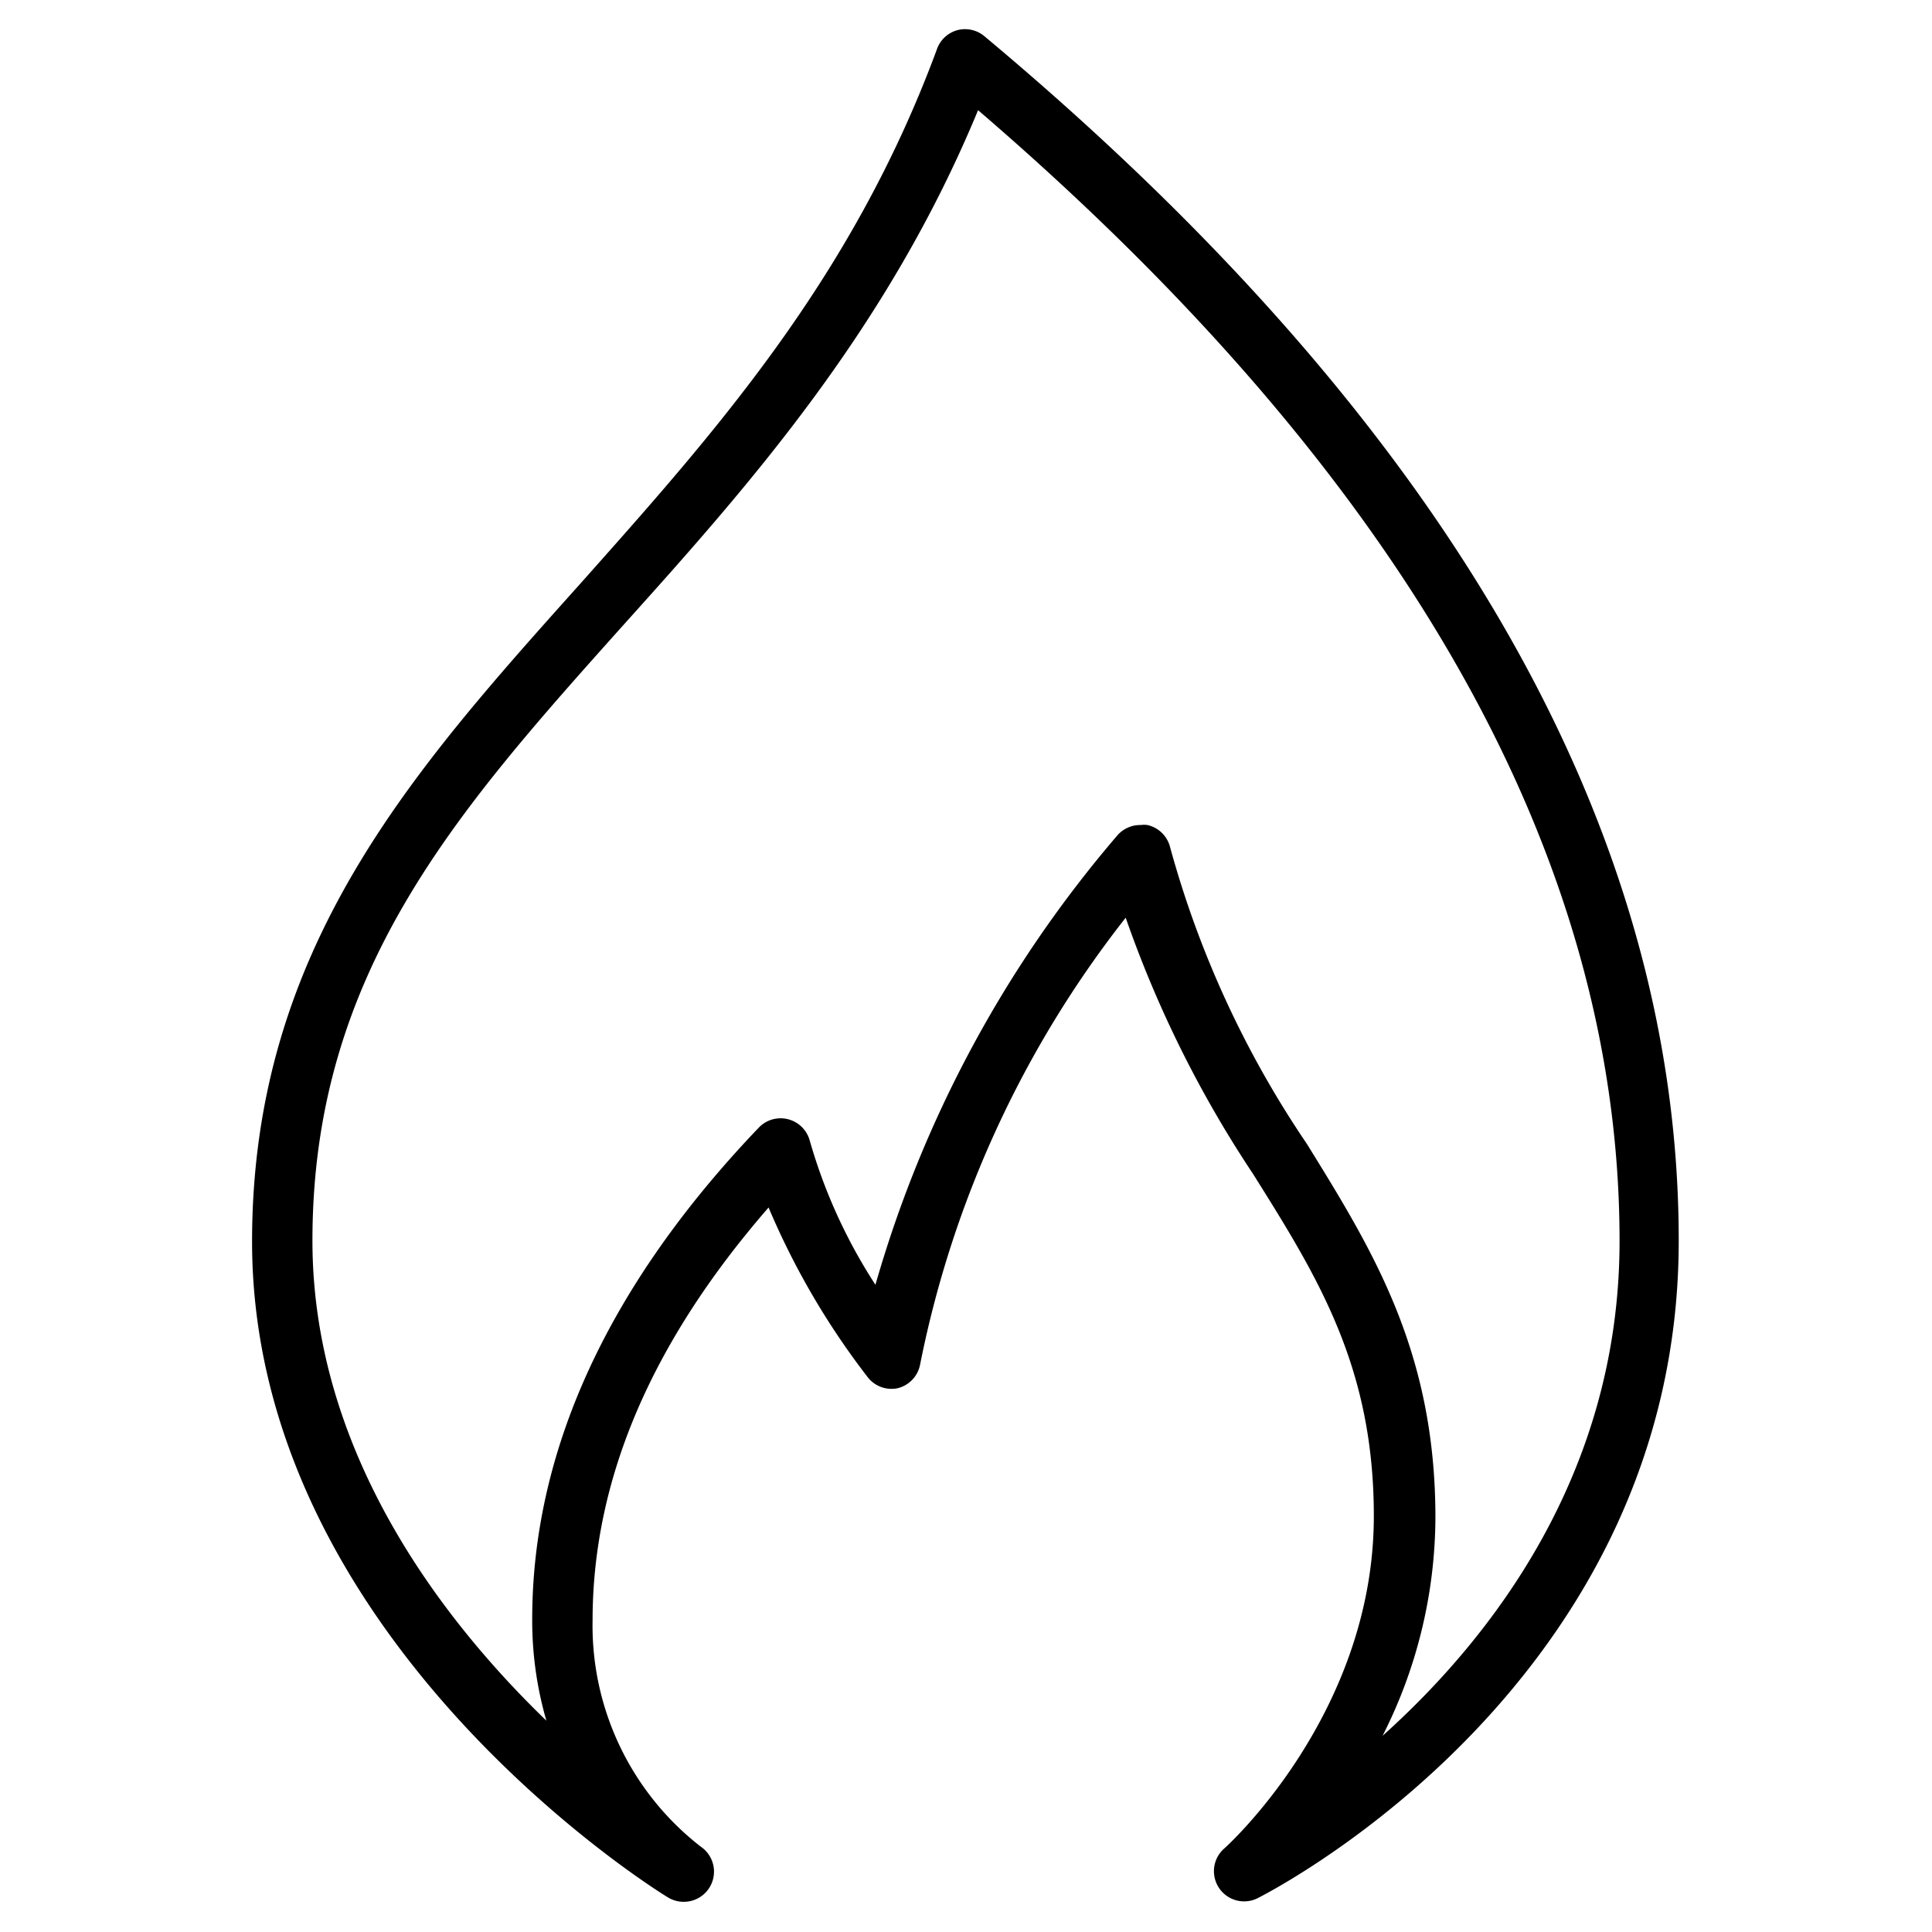 <svg id="Layer_1" data-name="Layer 1" xmlns="http://www.w3.org/2000/svg" viewBox="0 0 64 64"><title>gas-md</title><path d="M22.65,63a1,1,0,0,1-.53-.15c-.56-.34-13.77-8.63-13.77-21.72,0-9.67,5.28-15.55,10.86-21.78,4.45-5,9-10.08,11.82-17.7A1,1,0,0,1,31.71,1a1,1,0,0,1,.9.2c15.29,12.78,23,26.21,23,39.9,0,14.58-13.37,21.48-13.93,21.77a1,1,0,0,1-1.11-1.65s4.94-4.41,4.94-11c0-4.93-1.84-7.89-4-11.33a37.69,37.69,0,0,1-4.22-8.49A35,35,0,0,0,30.48,45.2a1,1,0,0,1-.76.79,1,1,0,0,1-1-.4A25.27,25.27,0,0,1,25.46,40c-3.87,4.45-5.83,9-5.83,13.68a9.27,9.27,0,0,0,3.58,7.49A1,1,0,0,1,22.65,63ZM37.79,27.33a.82.82,0,0,1,.22,0,1,1,0,0,1,.75.73,33,33,0,0,0,4.53,9.83c2.19,3.54,4.26,6.88,4.26,12.38a16.1,16.1,0,0,1-1.75,7.23c3.61-3.24,7.85-8.69,7.85-16.39,0-12.75-7.15-25.35-21.25-37.46-3,7.26-7.59,12.43-11.7,17-5.55,6.2-10.35,11.55-10.35,20.45C10.35,48,14.52,53.54,18.1,57a11.9,11.9,0,0,1-.47-3.36c0-5.6,2.53-11.08,7.5-16.28a1,1,0,0,1,1.69.41A17.65,17.65,0,0,0,29,42.56a39.59,39.59,0,0,1,8-14.87A1,1,0,0,1,37.79,27.33Z"/></svg>